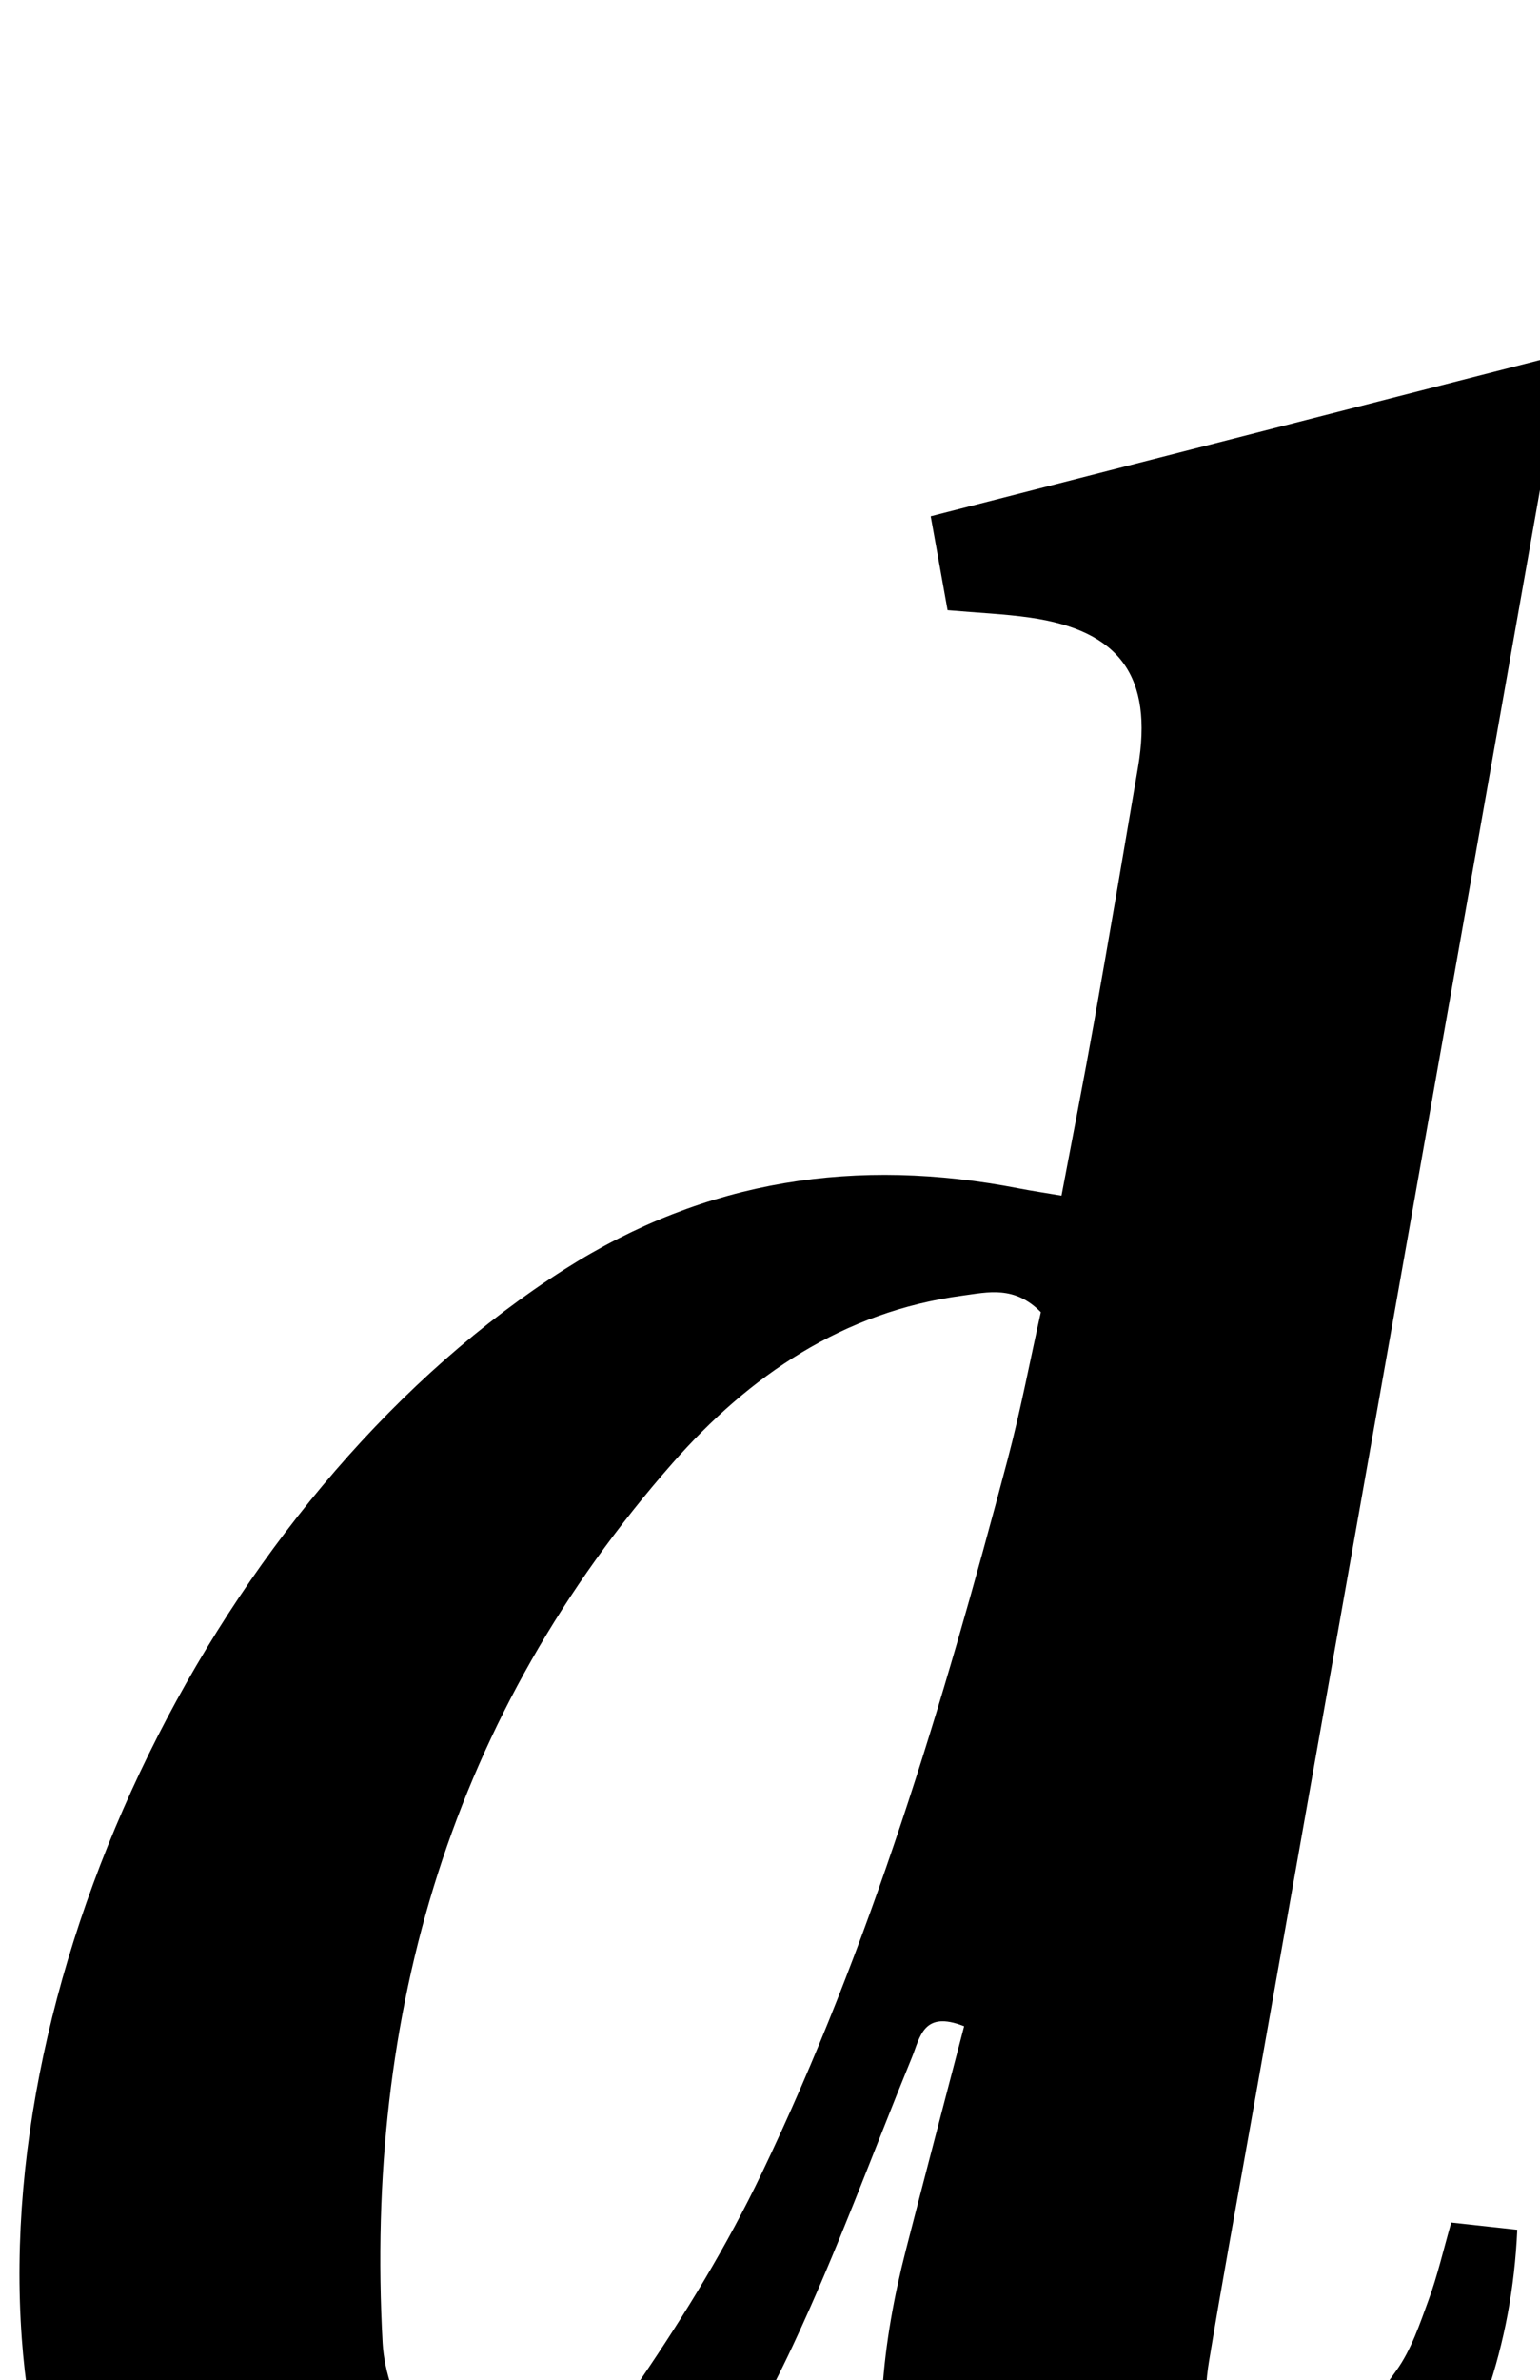 <?xml version="1.0" encoding="iso-8859-1"?>
<!-- Generator: Adobe Illustrator 25.2.1, SVG Export Plug-In . SVG Version: 6.00 Build 0)  -->
<svg version="1.1" xmlns="http://www.w3.org/2000/svg" xmlns:xlink="http://www.w3.org/1999/xlink" x="0px" y="0px"
	 viewBox="0 0 157.388 243.159" style="enable-background:new 0 0 157.388 243.159;" xml:space="preserve">
<g>
	<path d="M98.533,206.998c-4.193-1.672-4.493,1.126-5.33,3.167c-4.034,9.842-7.672,19.871-12.191,29.485
		c-5.335,11.35-12.111,21.86-21.781,30.155c-5.918,5.077-12.499,8.719-20.494,9.439c-13.01,1.172-22.588-4.116-29.222-15.136
		c-4.664-7.746-6.638-16.326-7.287-25.2c-2.928-40.057,21.447-87.588,55.482-109.245c14.48-9.214,29.889-11.479,46.428-8.26
		c1.282,0.25,2.576,0.44,4.345,0.74c1.143-6.062,2.292-11.878,3.328-17.714c1.541-8.68,3.021-17.37,4.495-26.062
		c1.563-9.222-1.842-13.96-11.045-15.276c-2.628-0.376-5.294-0.483-8.418-0.755c-0.547-3.042-1.09-6.067-1.724-9.593
		c21.267-5.452,42.232-10.826,64.26-16.473c-0.65,4.722-1.02,8.283-1.642,11.8c-9.934,56.194-19.9,112.382-29.859,168.572
		c-1.452,8.191-2.96,16.372-4.316,24.579c-0.32,1.936-0.449,4.015-0.109,5.929c1,5.631,6.305,8.169,10.848,4.702
		c3.333-2.543,5.906-6.212,8.402-9.678c1.522-2.113,2.392-4.743,3.305-7.233c0.903-2.463,1.49-5.041,2.309-7.892
		c2.259,0.248,4.333,0.475,6.748,0.74c-0.523,11.88-4.242,22.203-10.563,31.641c-4.8,7.167-10.747,13.104-18.649,16.903
		c-16.442,7.904-31.489,0.206-34.87-17.761c-1.83-9.724-0.839-19.233,1.59-28.685C94.51,222.345,96.495,214.814,98.533,206.998z
		 M106.373,134.049c-2.7-2.748-5.413-2.041-7.998-1.695c-12.203,1.634-21.768,8.168-29.619,17.091
		c-22.61,25.702-31.497,56.106-29.652,89.907c0.165,3.019,1.363,6.221,2.885,8.878c3.155,5.509,8.756,7.051,14.084,3.612
		c3.556-2.295,7.029-5.281,9.391-8.741c4.578-6.704,8.85-13.719,12.357-21.033c11.18-23.316,18.552-48,25.145-72.921
		C104.315,144.051,105.297,138.859,106.373,134.049z"/>
</g>
</svg>
